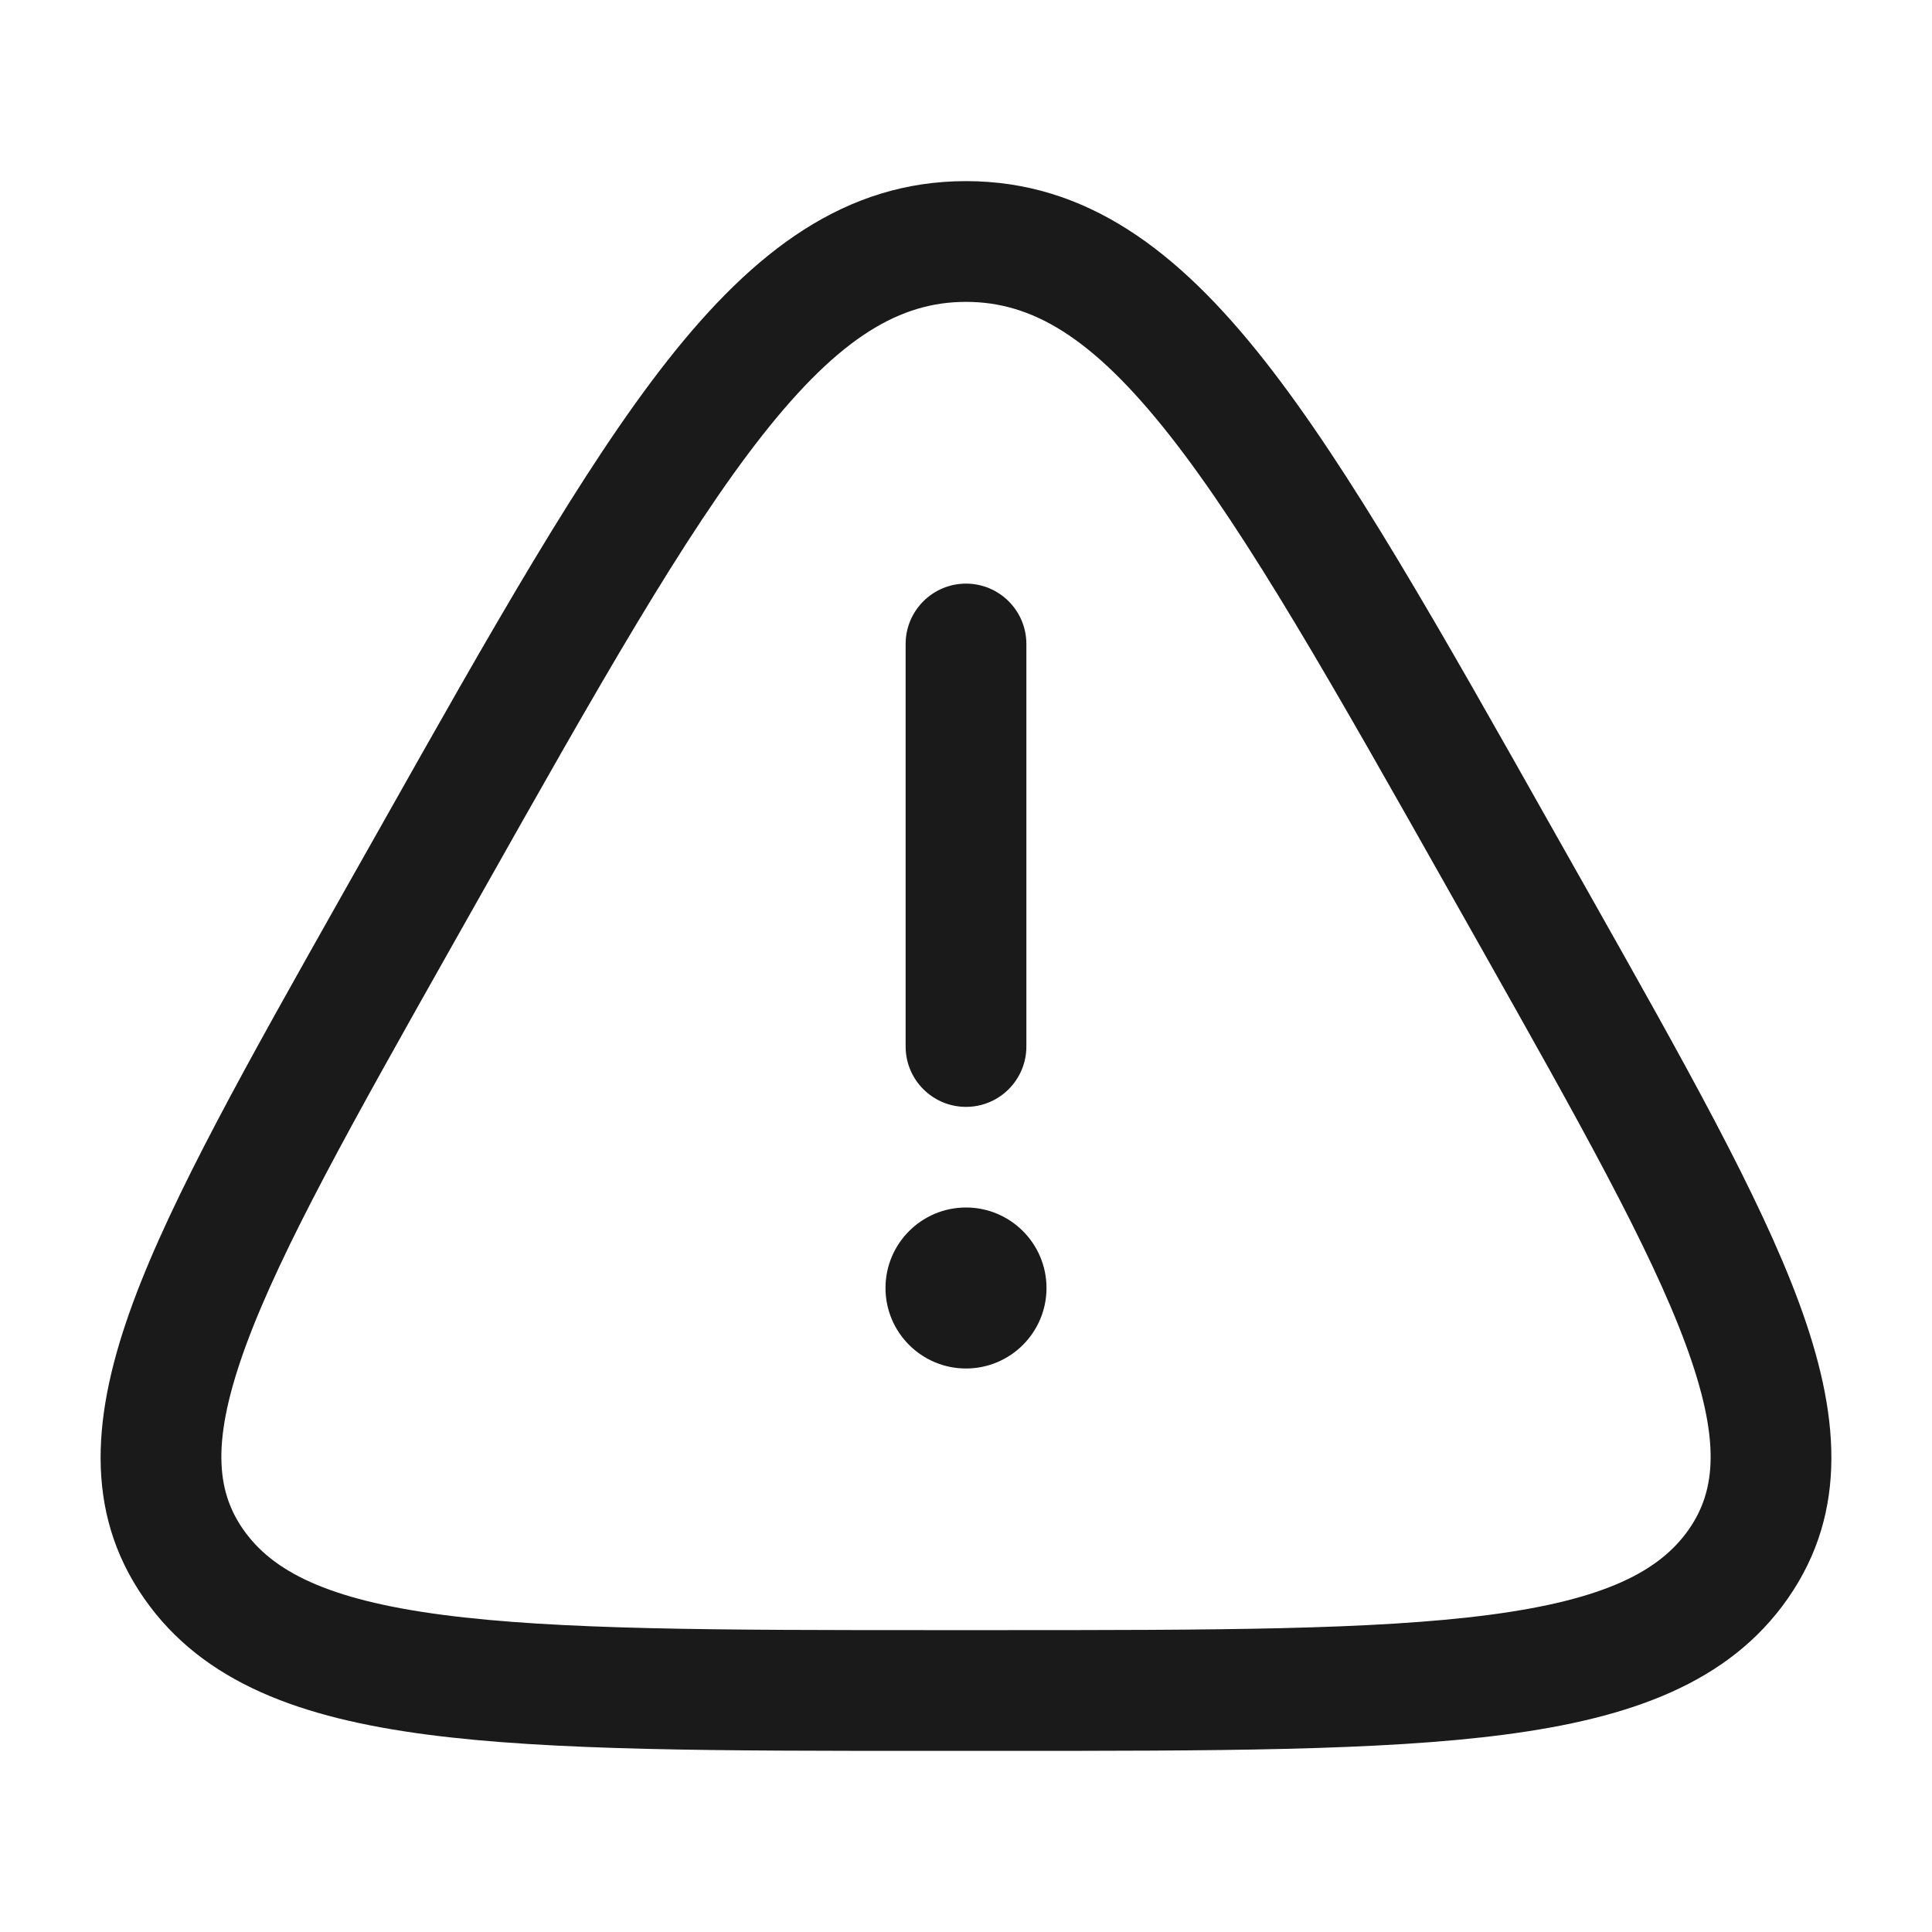 <svg width="24" height="24" viewBox="0 0 24 24" fill="none" xmlns="http://www.w3.org/2000/svg">
<path d="M12 7.25C12.414 7.25 12.75 7.586 12.75 8V13C12.75 13.414 12.414 13.75 12 13.75C11.586 13.75 11.25 13.414 11.25 13V8C11.25 7.586 11.586 7.25 12 7.25Z" fill="#1A1A1A"/>
<path d="M12 17C12.552 17 13 16.552 13 16C13 15.448 12.552 15 12 15C11.448 15 11 15.448 11 16C11 16.552 11.448 17 12 17Z" fill="#1A1A1A"/>
<path fill-rule="evenodd" clip-rule="evenodd" d="M8.294 4.476C9.366 3.115 10.502 2.25 12 2.25C13.498 2.25 14.634 3.115 15.706 4.476C16.76 5.815 17.877 7.796 19.306 10.331L19.742 11.103C20.923 13.198 21.857 14.852 22.347 16.18C22.848 17.538 22.967 18.77 22.209 19.857C21.474 20.912 20.247 21.343 18.699 21.547C17.158 21.75 15.085 21.75 12.425 21.75H11.575C8.916 21.75 6.842 21.75 5.301 21.547C3.753 21.343 2.526 20.912 1.791 19.857C1.033 18.77 1.152 17.538 1.653 16.18C2.143 14.852 3.077 13.198 4.258 11.103L4.694 10.331C6.123 7.796 7.24 5.815 8.294 4.476ZM9.473 5.404C8.499 6.641 7.437 8.52 5.965 11.13L5.601 11.775C4.375 13.949 3.504 15.499 3.06 16.7C2.623 17.886 2.683 18.514 3.021 18.999C3.382 19.516 4.059 19.871 5.497 20.06C6.929 20.248 8.903 20.25 11.636 20.25H12.364C15.097 20.25 17.071 20.248 18.503 20.06C19.941 19.871 20.618 19.516 20.979 18.999C21.317 18.514 21.377 17.886 20.94 16.7C20.496 15.499 19.625 13.949 18.399 11.775L18.035 11.13C16.563 8.52 15.501 6.641 14.527 5.404C13.562 4.179 12.813 3.75 12 3.75C11.187 3.75 10.438 4.179 9.473 5.404Z" fill="#1A1A1A"/>
</svg>
